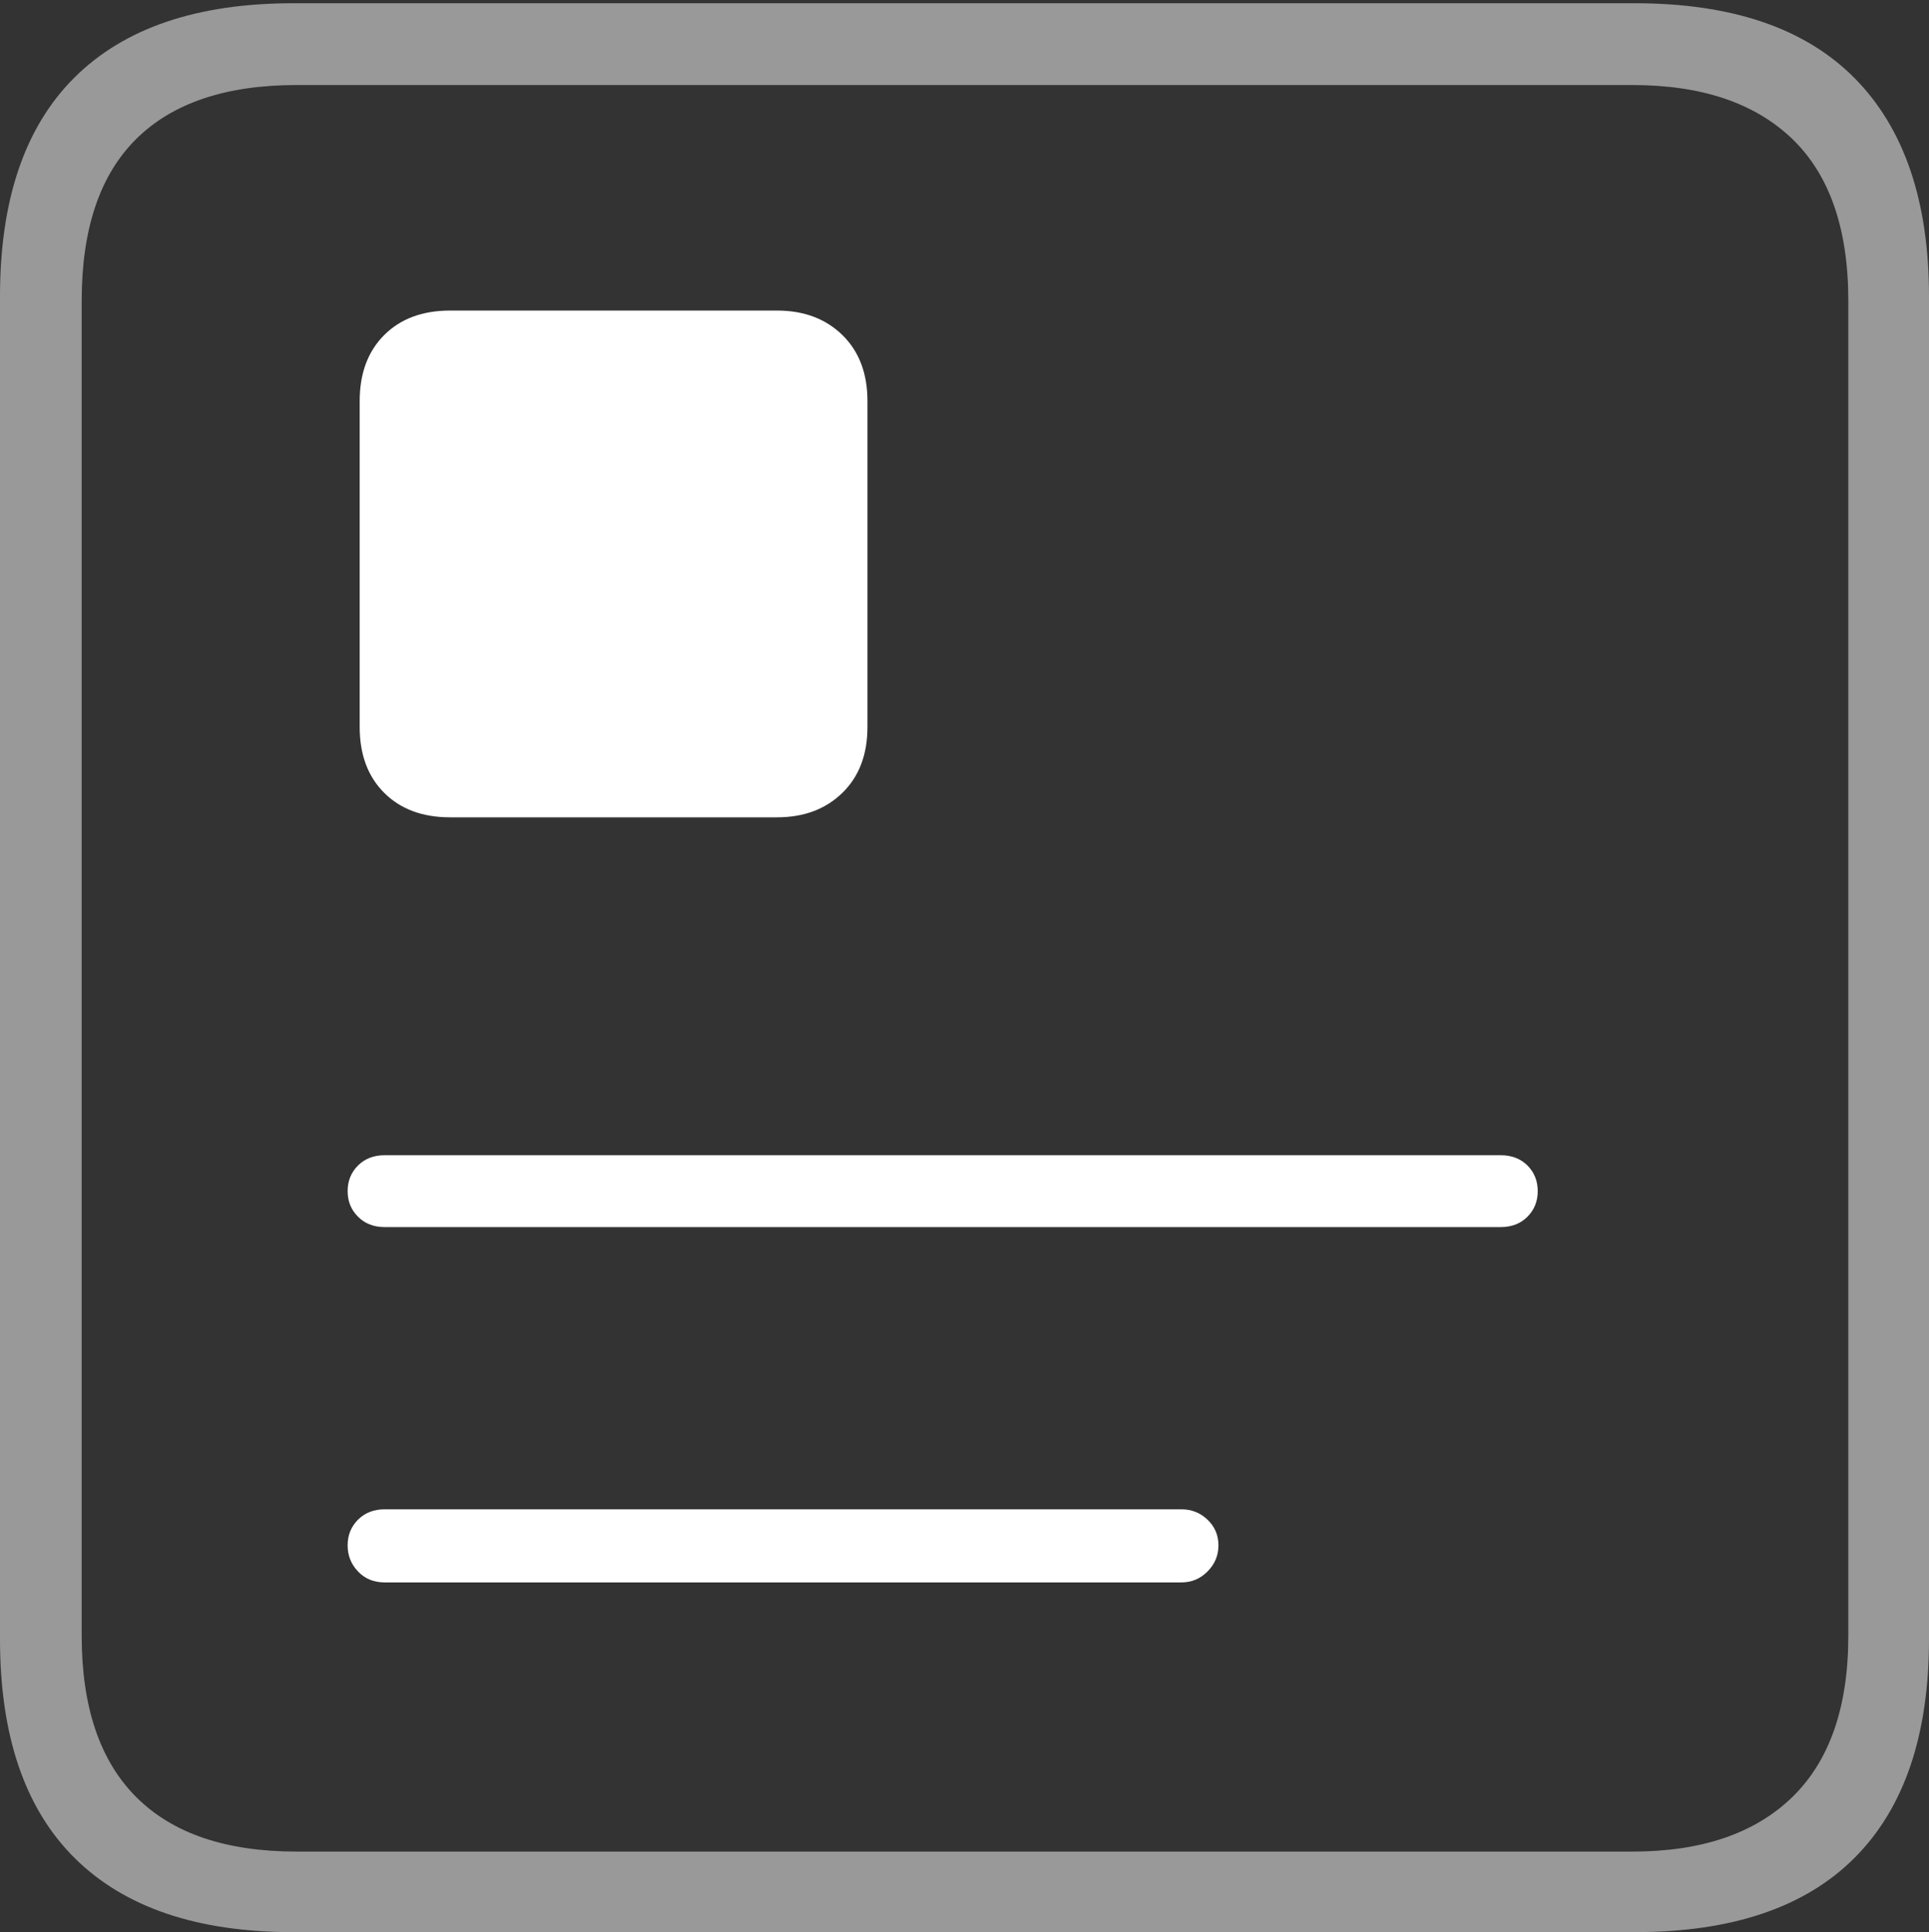 <?xml version="1.0" encoding="UTF-8"?>
<!--Generator: Apple Native CoreSVG 175-->
<!DOCTYPE svg
PUBLIC "-//W3C//DTD SVG 1.1//EN"
       "http://www.w3.org/Graphics/SVG/1.1/DTD/svg11.dtd">
<svg version="1.1" xmlns="http://www.w3.org/2000/svg" xmlns:xlink="http://www.w3.org/1999/xlink" width="17.285" height="17.314">
 <rect width="100%" height="100%" fill="#333333" stroke="none"/>
 <g>
  <rect height="17.314" opacity="0" width="17.285" x="0" y="0"/>
  <path d="M2.627 17.314L14.648 17.314Q15.957 17.314 16.621 16.645Q17.285 15.977 17.285 14.688L17.285 2.656Q17.285 1.377 16.621 0.703Q15.957 0.029 14.648 0.029L2.627 0.029Q1.338 0.029 0.669 0.693Q0 1.357 0 2.656L0 14.688Q0 15.986 0.669 16.65Q1.338 17.314 2.627 17.314ZM2.656 16.592Q1.709 16.592 1.221 16.104Q0.732 15.615 0.732 14.658L0.732 2.695Q0.732 1.729 1.221 1.245Q1.709 0.762 2.656 0.762L14.629 0.762Q15.557 0.762 16.06 1.245Q16.562 1.729 16.562 2.695L16.562 14.658Q16.562 15.615 16.06 16.104Q15.557 16.592 14.629 16.592Z" fill="rgba(255,255,255,0.5)"/>
  <path d="M3.447 10.996L13.447 10.996Q13.594 10.996 13.687 10.903Q13.779 10.81 13.779 10.674Q13.779 10.537 13.687 10.444Q13.594 10.352 13.447 10.352L3.447 10.352Q3.301 10.352 3.208 10.444Q3.115 10.537 3.115 10.674Q3.115 10.81 3.208 10.903Q3.301 10.996 3.447 10.996ZM3.447 14.18L10.586 14.18Q10.723 14.18 10.82 14.082Q10.918 13.984 10.918 13.848Q10.918 13.711 10.82 13.618Q10.723 13.525 10.586 13.525L3.447 13.525Q3.301 13.525 3.208 13.618Q3.115 13.711 3.115 13.848Q3.115 13.984 3.208 14.082Q3.301 14.18 3.447 14.18ZM3.223 3.594L3.223 6.514Q3.223 6.885 3.442 7.104Q3.662 7.324 4.033 7.324L6.963 7.324Q7.324 7.324 7.549 7.104Q7.773 6.885 7.773 6.514L7.773 3.594Q7.773 3.223 7.549 3.003Q7.324 2.783 6.963 2.783L4.033 2.783Q3.662 2.783 3.442 3.003Q3.223 3.223 3.223 3.594Z" fill="#ffffff"/>
 </g>
</svg>

